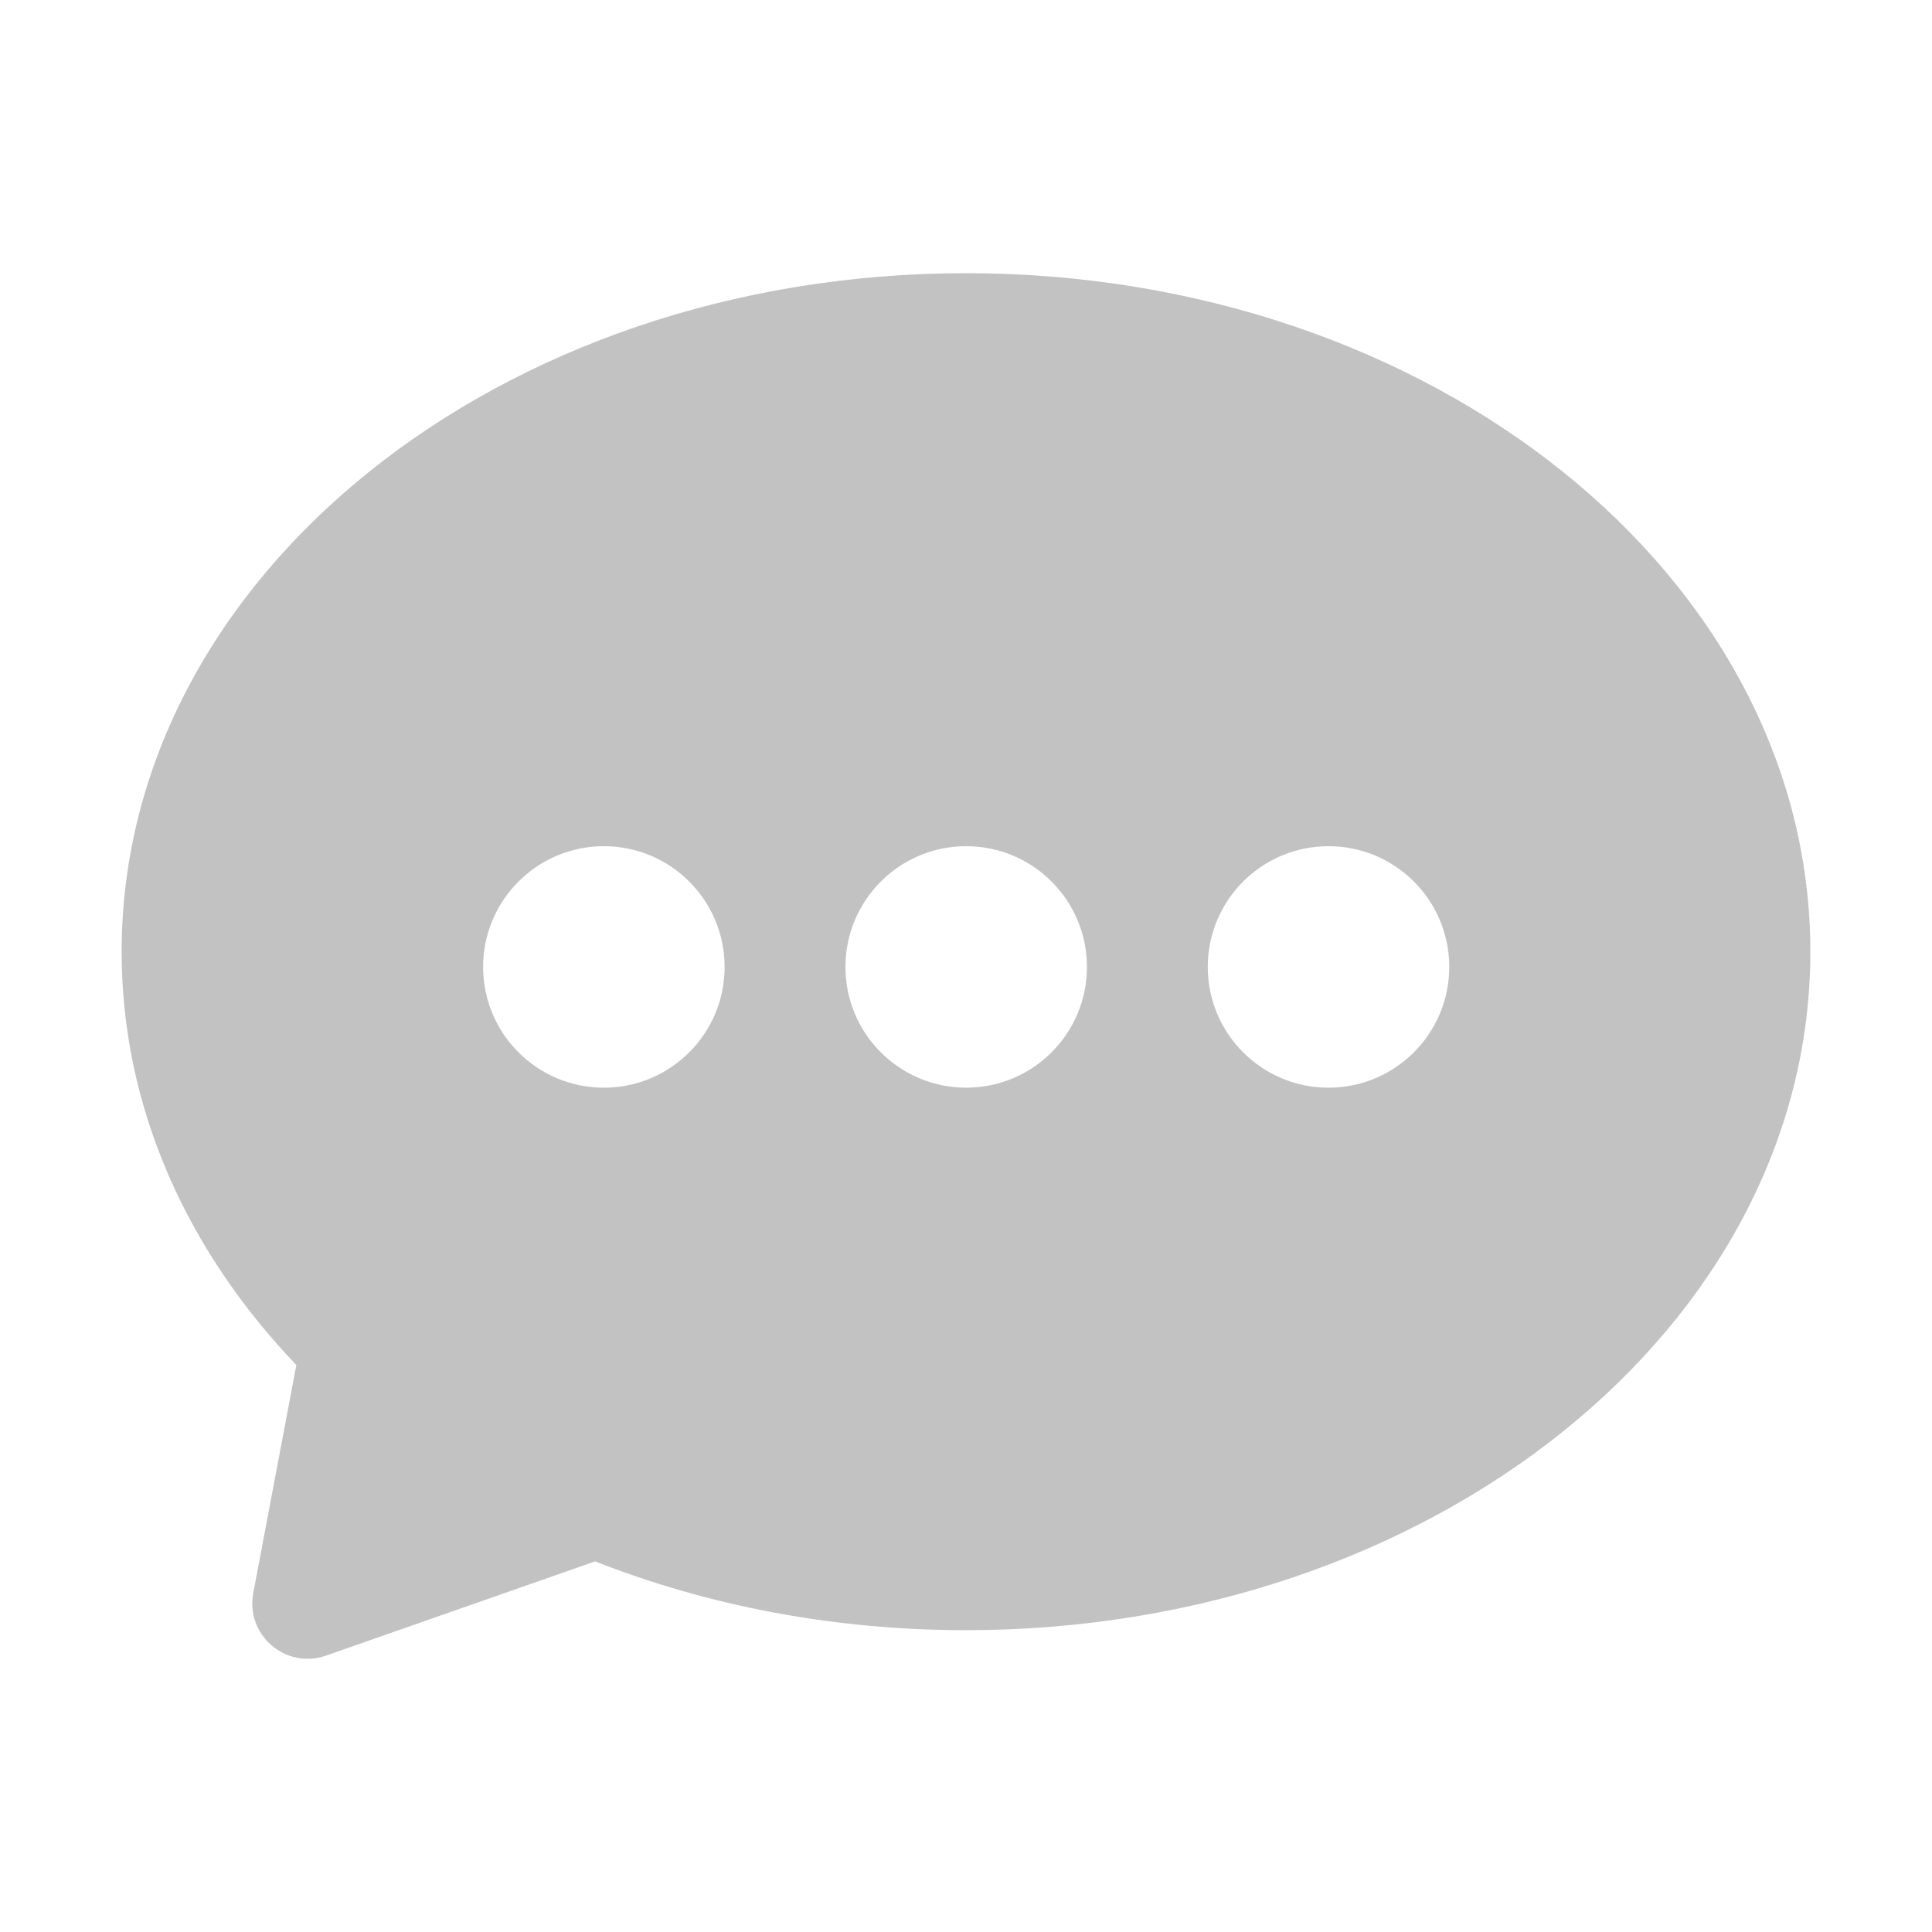 <svg t="1699192055542" class="icon" viewBox="0 0 1024 1024" version="1.1" xmlns="http://www.w3.org/2000/svg" p-id="7700" id="mx_n_1699192055543" width="24" height="24"><path d="M512 144.794c-247.162 0-447.527 161.007-447.527 359.62 0 82.45 34.532 158.417 92.605 219.078l-0.264 1.396-22.58 119.482c-4.195 22.198 17.213 40.612 38.534 33.146l114.764-40.186 27.887-9.765c59.339 23.353 126.052 36.469 196.58 36.469 247.162 0 447.527-161.007 447.527-359.62S759.162 144.794 512 144.794zM320.062 576.5c-35.346 0-64-28.654-64-64 0-35.346 28.654-64 64-64 35.346 0 64 28.654 64 64 0 35.346-28.654 64-64 64z m192.037 0c-35.346 0-64-28.654-64-64 0-35.346 28.654-64 64-64s64 28.654 64 64c0 35.346-28.653 64-64 64z m192.038 0c-35.346 0-64-28.654-64-64 0-35.346 28.654-64 64-64 35.346 0 64 28.654 64 64 0 35.346-28.654 64-64 64z" p-id="7701" fill="#C2C2C2"></path></svg>